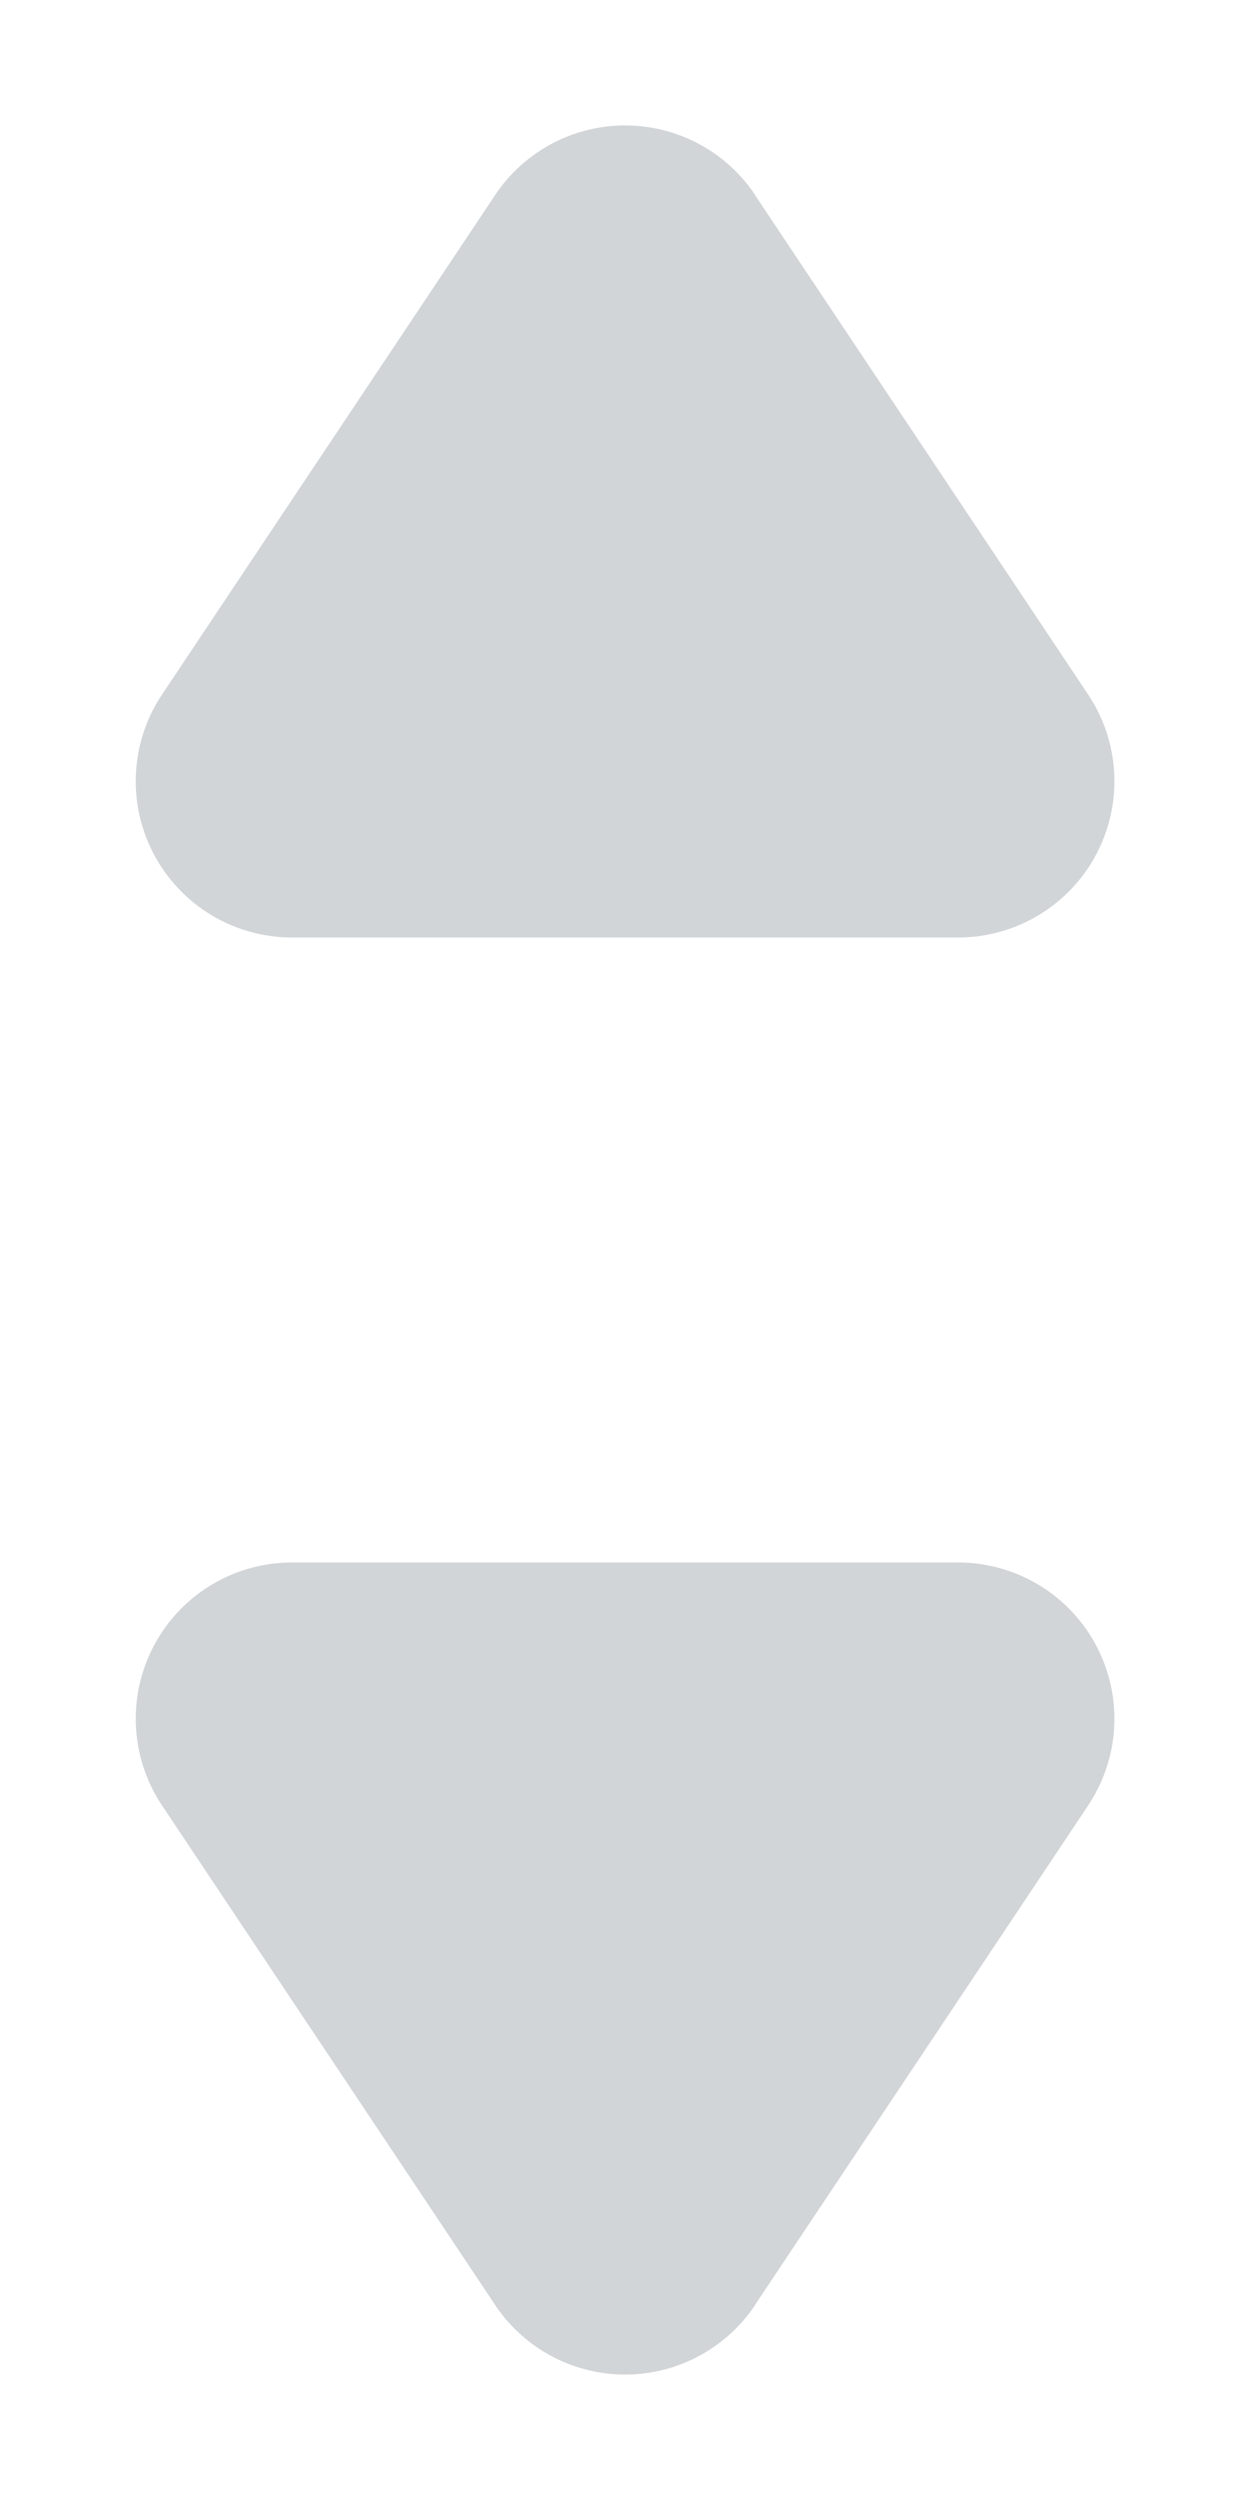 <svg xmlns="http://www.w3.org/2000/svg" width="8" height="16" viewBox="0 0 8 16">
    <g fill="#D1D5D8" fill-rule="evenodd">
        <path d="M4.832 1.248l2.132 3.197A1 1 0 0 1 6.13 6H1.87a1 1 0 0 1-.833-1.555l2.132-3.197a1 1 0 0 1 1.664 0zM4.832 14.752l2.132-3.197A1 1 0 0 0 6.13 10H1.87a1 1 0 0 0-.833 1.555l2.132 3.197a1 1 0 0 0 1.664 0z"/>
    </g>
</svg>

